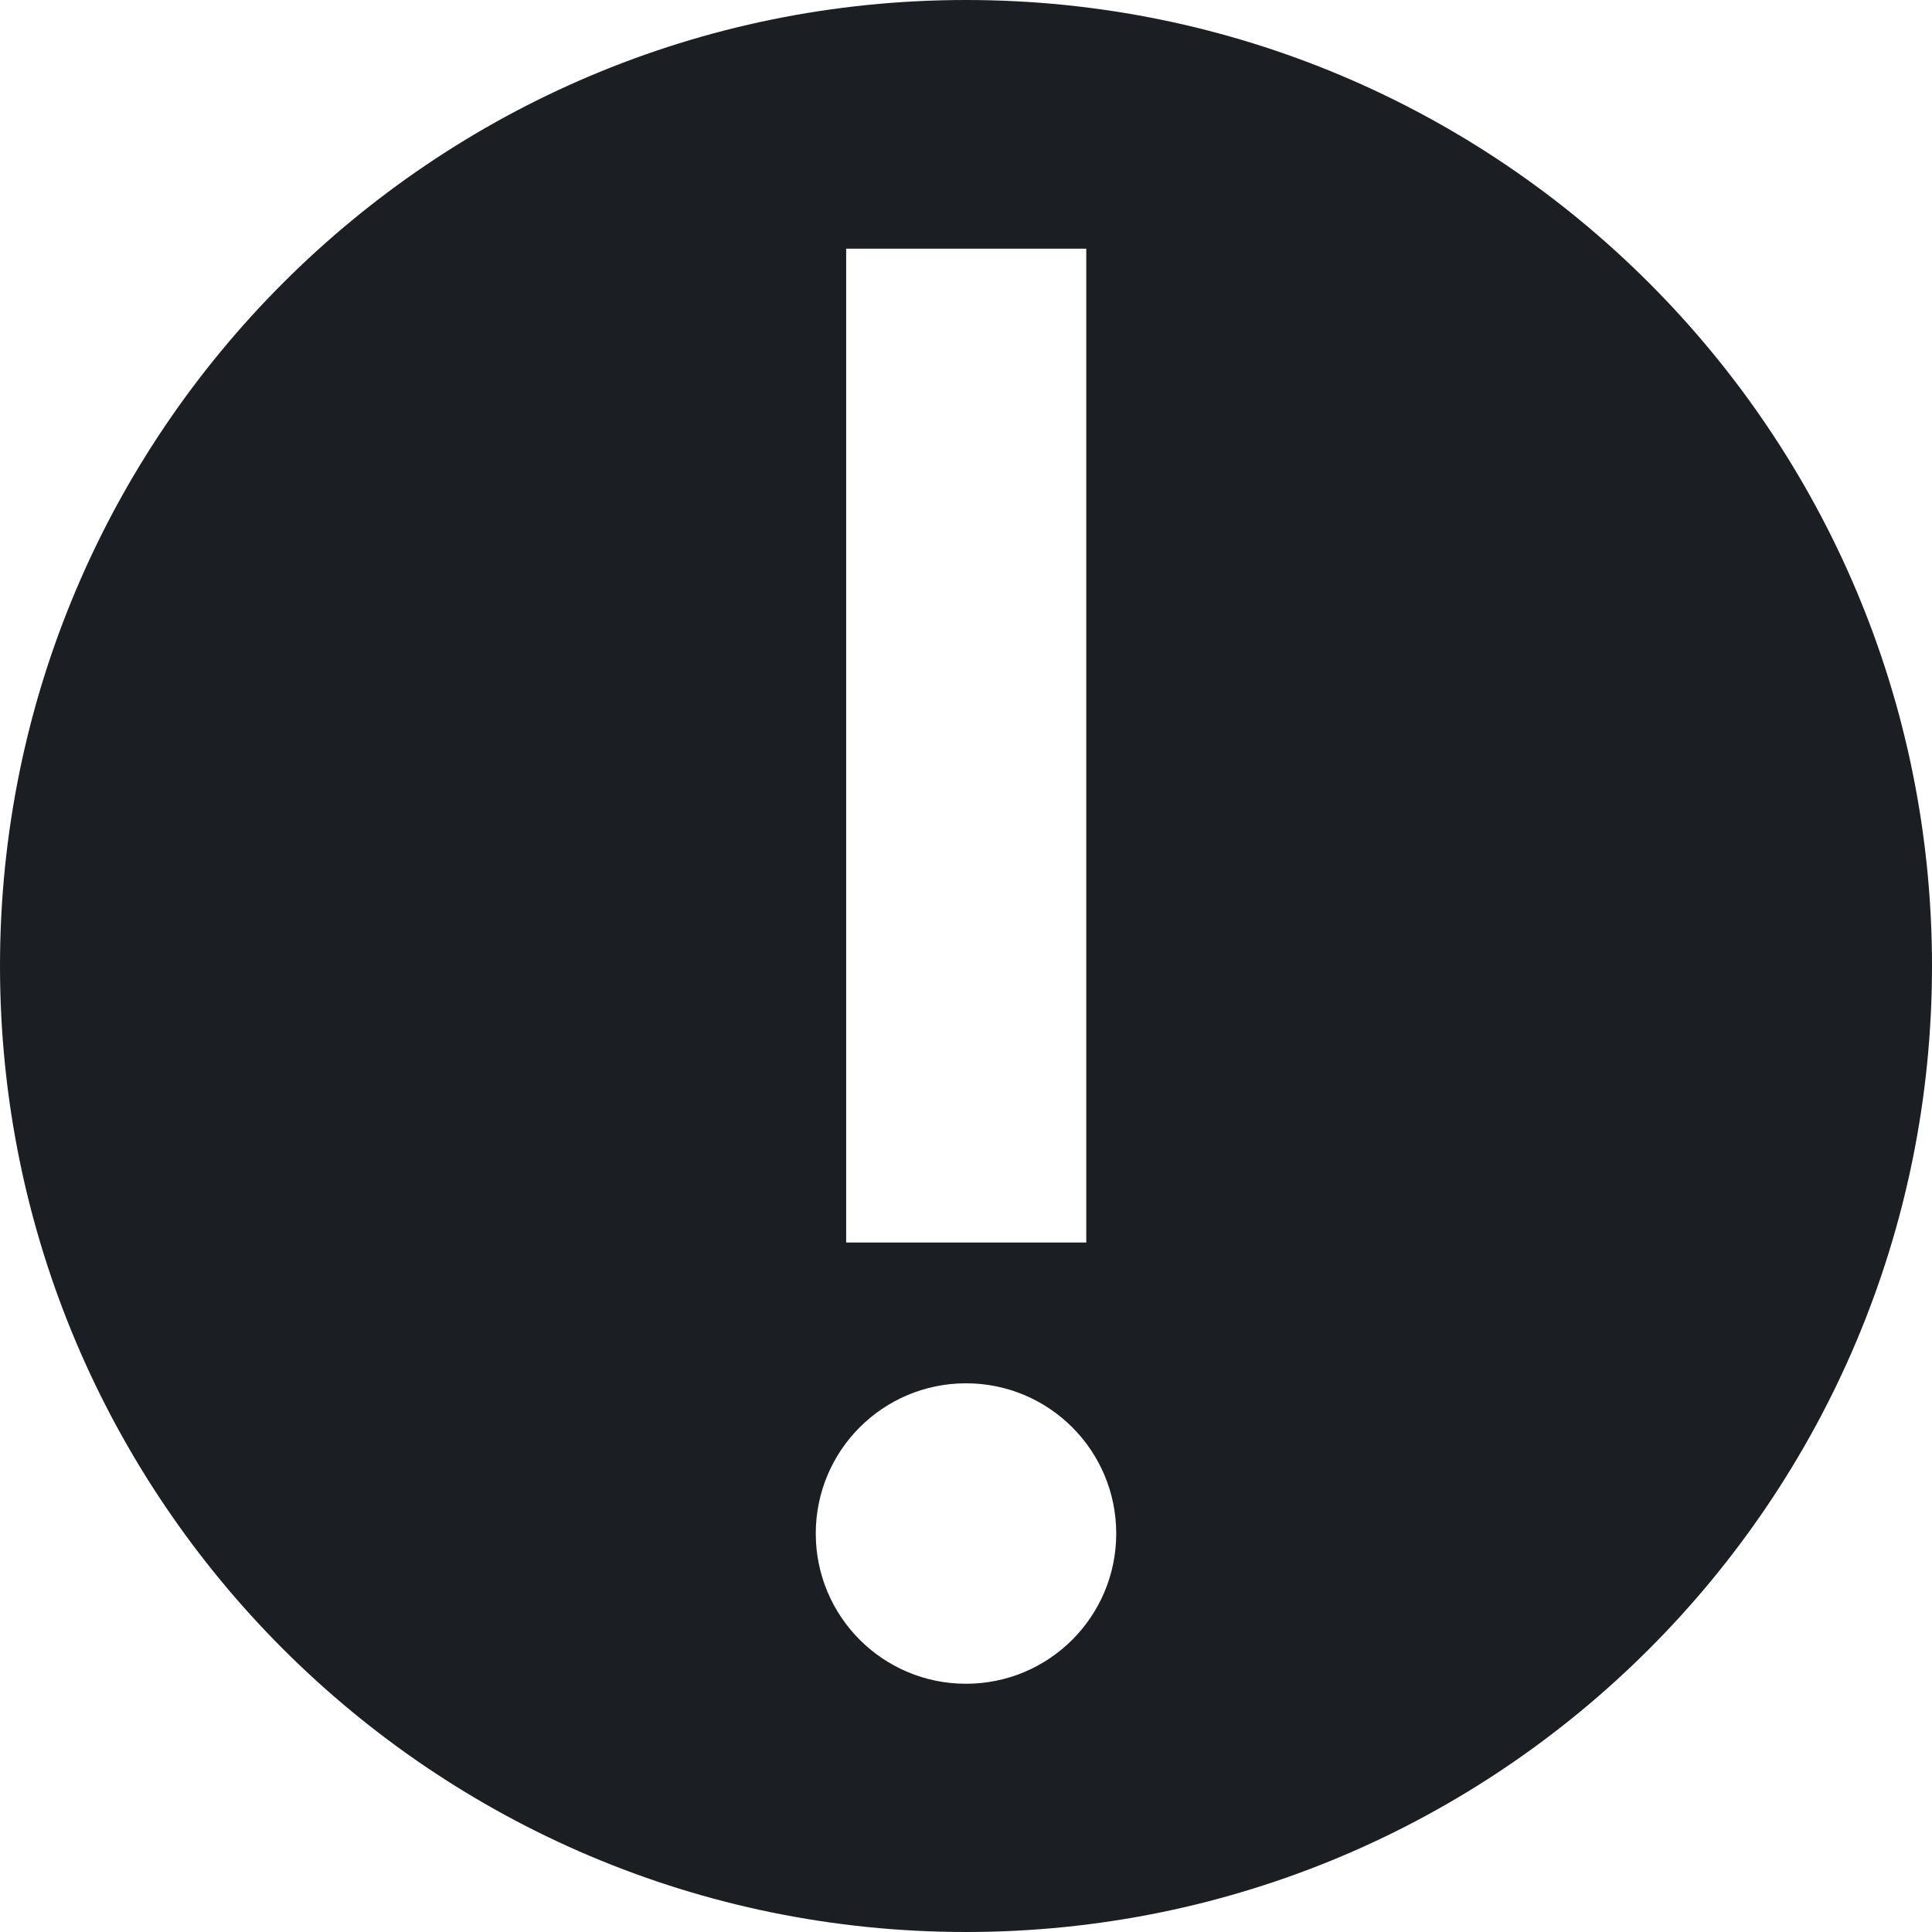 <?xml version="1.0" encoding="utf-8"?>
<!-- Generator: Adobe Illustrator 28.2.0, SVG Export Plug-In . SVG Version: 6.00 Build 0)  -->
<svg version="1.1" id="Layer_1" xmlns="http://www.w3.org/2000/svg" xmlns:xlink="http://www.w3.org/1999/xlink" x="0px" y="0px"
	 viewBox="0 0 451.4 451.4" style="enable-background:new 0 0 451.4 451.4;" xml:space="preserve">
<style type="text/css">
	.st0{fill:#1B1F23;}
</style>
<path class="st0" d="M225.7,0C101.1,0,0,101.1,0,225.7s101.1,225.7,225.7,225.7c124.7,0,225.7-101.1,225.7-225.7l0,0
	C451.4,101.1,350.4,0,225.7,0z M197.7,58.1h56.1v232.2h-56.1L197.7,58.1L197.7,58.1z M225.7,393.4c-19.4,0-35.1-15.7-35.1-35.1
	s15.7-35.1,35.1-35.1s35.1,15.7,35.1,35.1C260.8,377.7,245.1,393.4,225.7,393.4z"/>
</svg>
